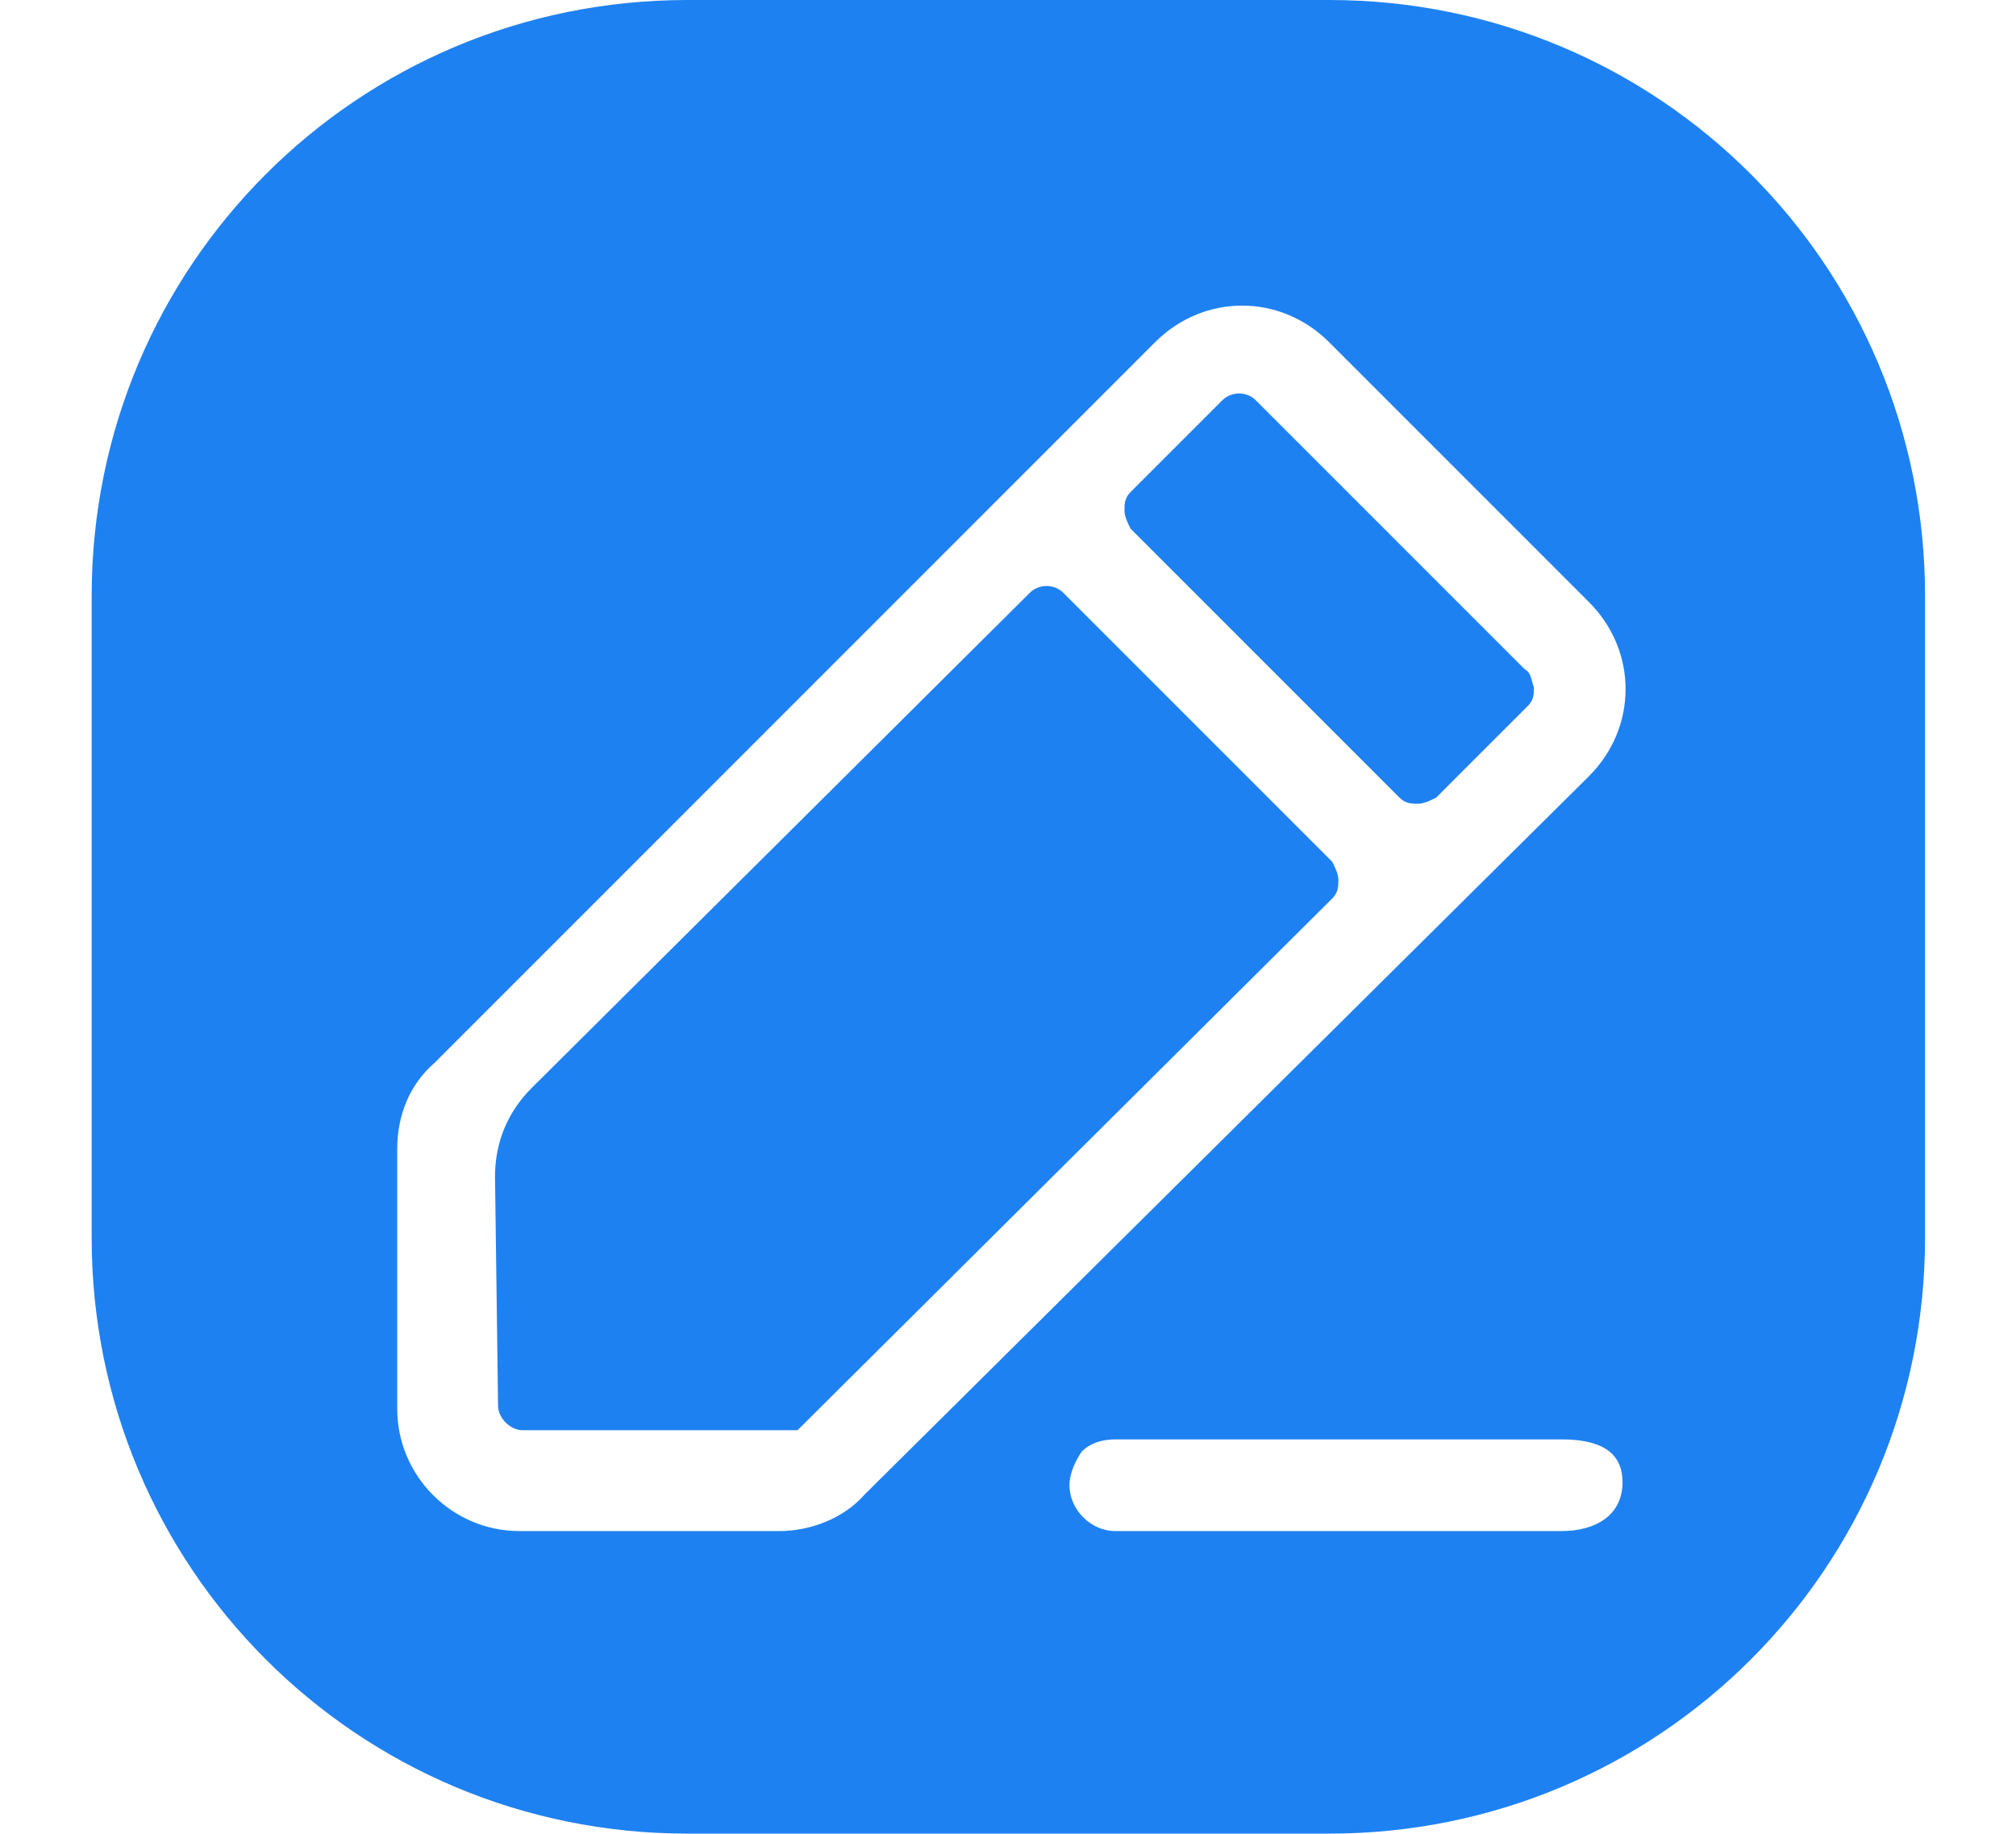 <?xml version="1.0" standalone="no"?><!DOCTYPE svg PUBLIC "-//W3C//DTD SVG 1.1//EN" "http://www.w3.org/Graphics/SVG/1.1/DTD/svg11.dtd"><svg t="1595406580566" class="icon" viewBox="0 0 1126 1024" version="1.1" xmlns="http://www.w3.org/2000/svg" p-id="17019" xmlns:xlink="http://www.w3.org/1999/xlink" width="219.922" height="200"><defs><style type="text/css"></style></defs><path d="M593.92 331.093c-5.12-5.12-13.653-5.12-18.773 0L296.96 607.573c-13.653 13.653-20.48 30.72-20.48 49.493l1.707 128c0 6.827 6.827 13.653 13.653 13.653h153.6l298.667-296.96c3.413-3.413 3.413-6.827 3.413-10.24 0-3.413-1.707-6.827-3.413-10.24l-150.187-150.187zM851.627 373.76l-150.187-150.187c-5.12-5.12-13.653-5.12-18.773 0l-51.2 51.2c-3.413 3.413-3.413 6.827-3.413 10.24 0 3.413 1.707 6.827 3.413 10.24l150.187 150.187c3.413 3.413 6.827 3.413 10.24 3.413 3.413 0 6.827-1.707 10.24-3.413l51.2-51.2c3.413-3.413 3.413-6.827 3.413-10.24-1.707-5.12-1.707-8.533-5.12-10.24z" p-id="17020" fill="#1E81F1"></path><path d="M742.4 0h-358.4C199.68 0 51.2 148.48 51.2 332.8v358.4C51.2 875.52 199.68 1024 384 1024h358.4C926.72 1024 1075.2 875.52 1075.2 691.2v-358.4C1075.2 148.48 926.72 0 742.4 0z m-307.2 855.04H290.133c-37.547 0-68.267-30.72-68.267-68.267v-145.067c0-18.773 6.827-35.84 20.48-47.787l402.773-402.773c27.307-27.307 69.973-27.307 97.28 0l145.067 145.067c27.307 27.307 27.307 69.973 0 97.28L482.987 834.56c-11.947 13.653-30.72 20.48-47.787 20.48z m436.907 0H622.933c-13.653 0-25.6-11.947-25.6-25.6 0-6.827 3.413-13.653 6.827-18.773 5.12-5.12 11.947-6.827 18.773-6.827h249.173c18.773 0 34.133 5.12 34.133 23.893 0 18.773-15.36 27.307-34.133 27.307z" p-id="17021" fill="#1E81F1"></path></svg>